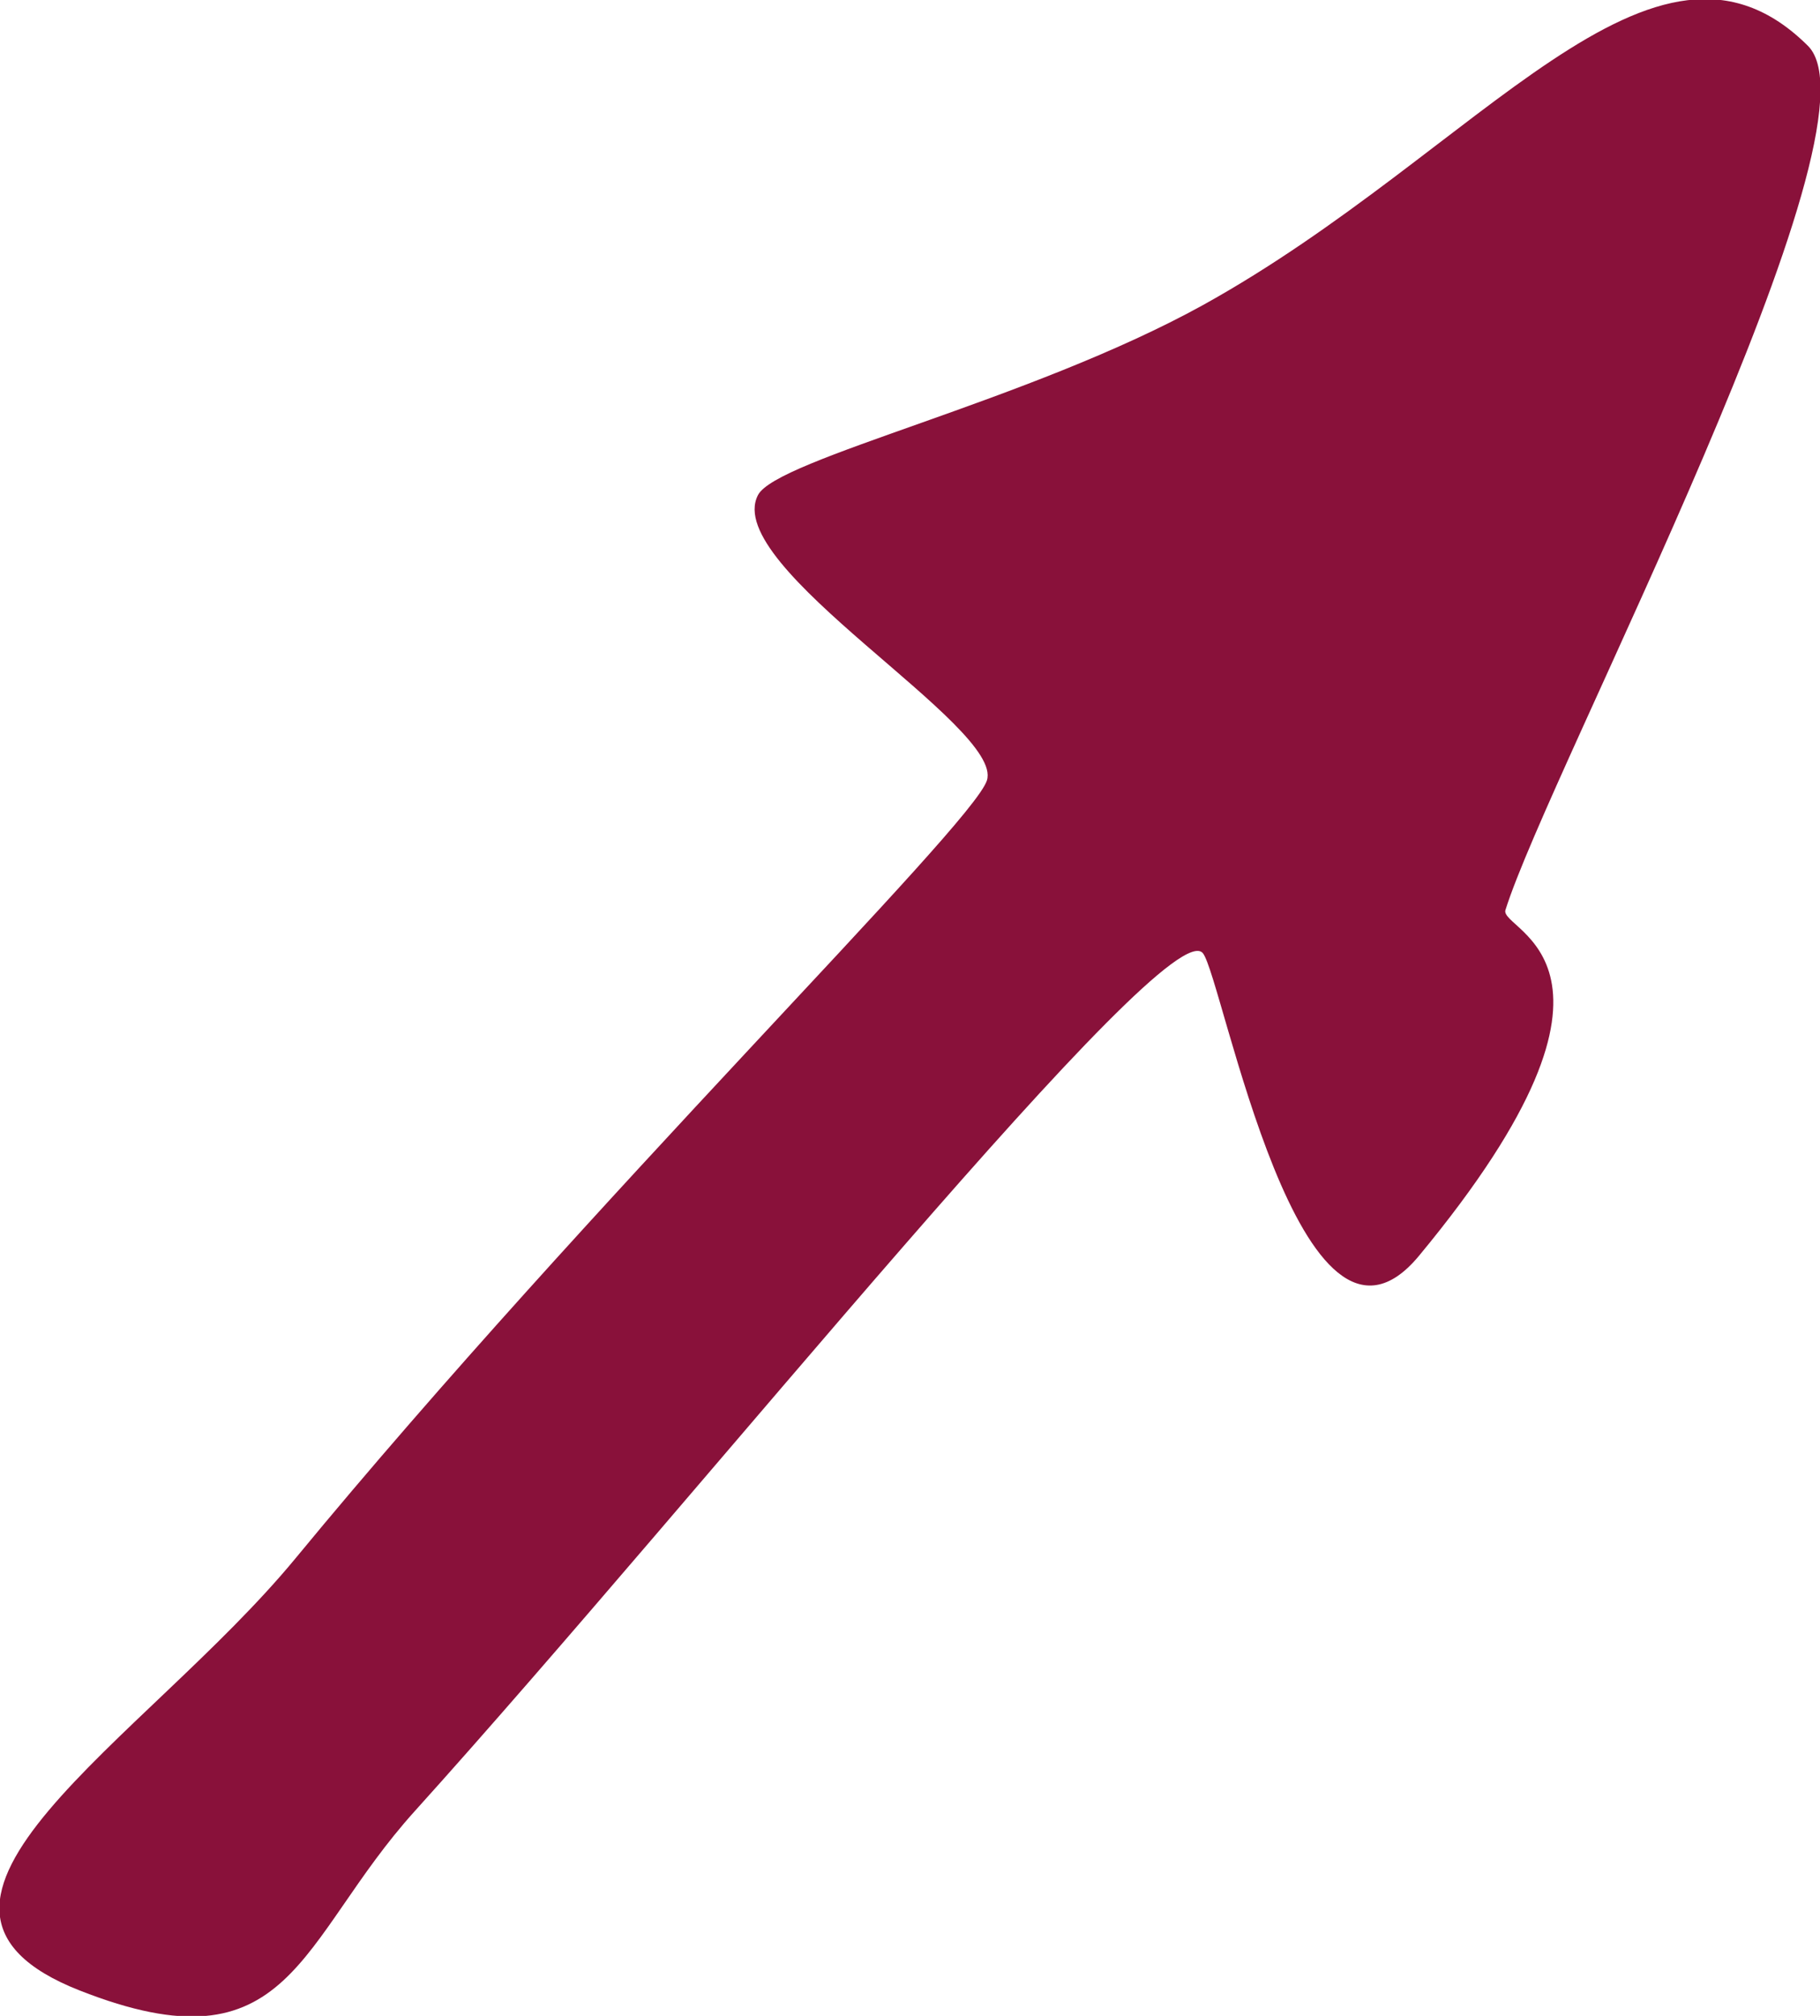 <svg xmlns="http://www.w3.org/2000/svg" width="42.12" height="46.65" viewBox="0 0 42.12 46.65">
<defs>
    <style>
      .cls-1 {
        fill-rule: evenodd;
      }
    </style>
  </defs>
  <path fill="#89113a" class="cls-1" d="M2825.7,2006.4c0.42-.84,6.26-2.17,10.3-4.4,6.41-3.55,10.44-9.54,14-6,1.89,1.88-5.99,16.77-7,20-0.15.49,3.64,1.19-2,8-2.75,3.32-4.54-6.41-5-7-0.81-1.02-11.53,12.41-18.24,19.85-2.71,3-2.84,6.09-7.76,4.15-5.08-2,1.52-5.78,5-10,6.83-8.29,15.66-16.94,16-18C2831.4,2011.75,2824.85,2008.06,2825.7,2006.4Z" transform="translate(-2808.16 -1994.94)"/>
</svg>
